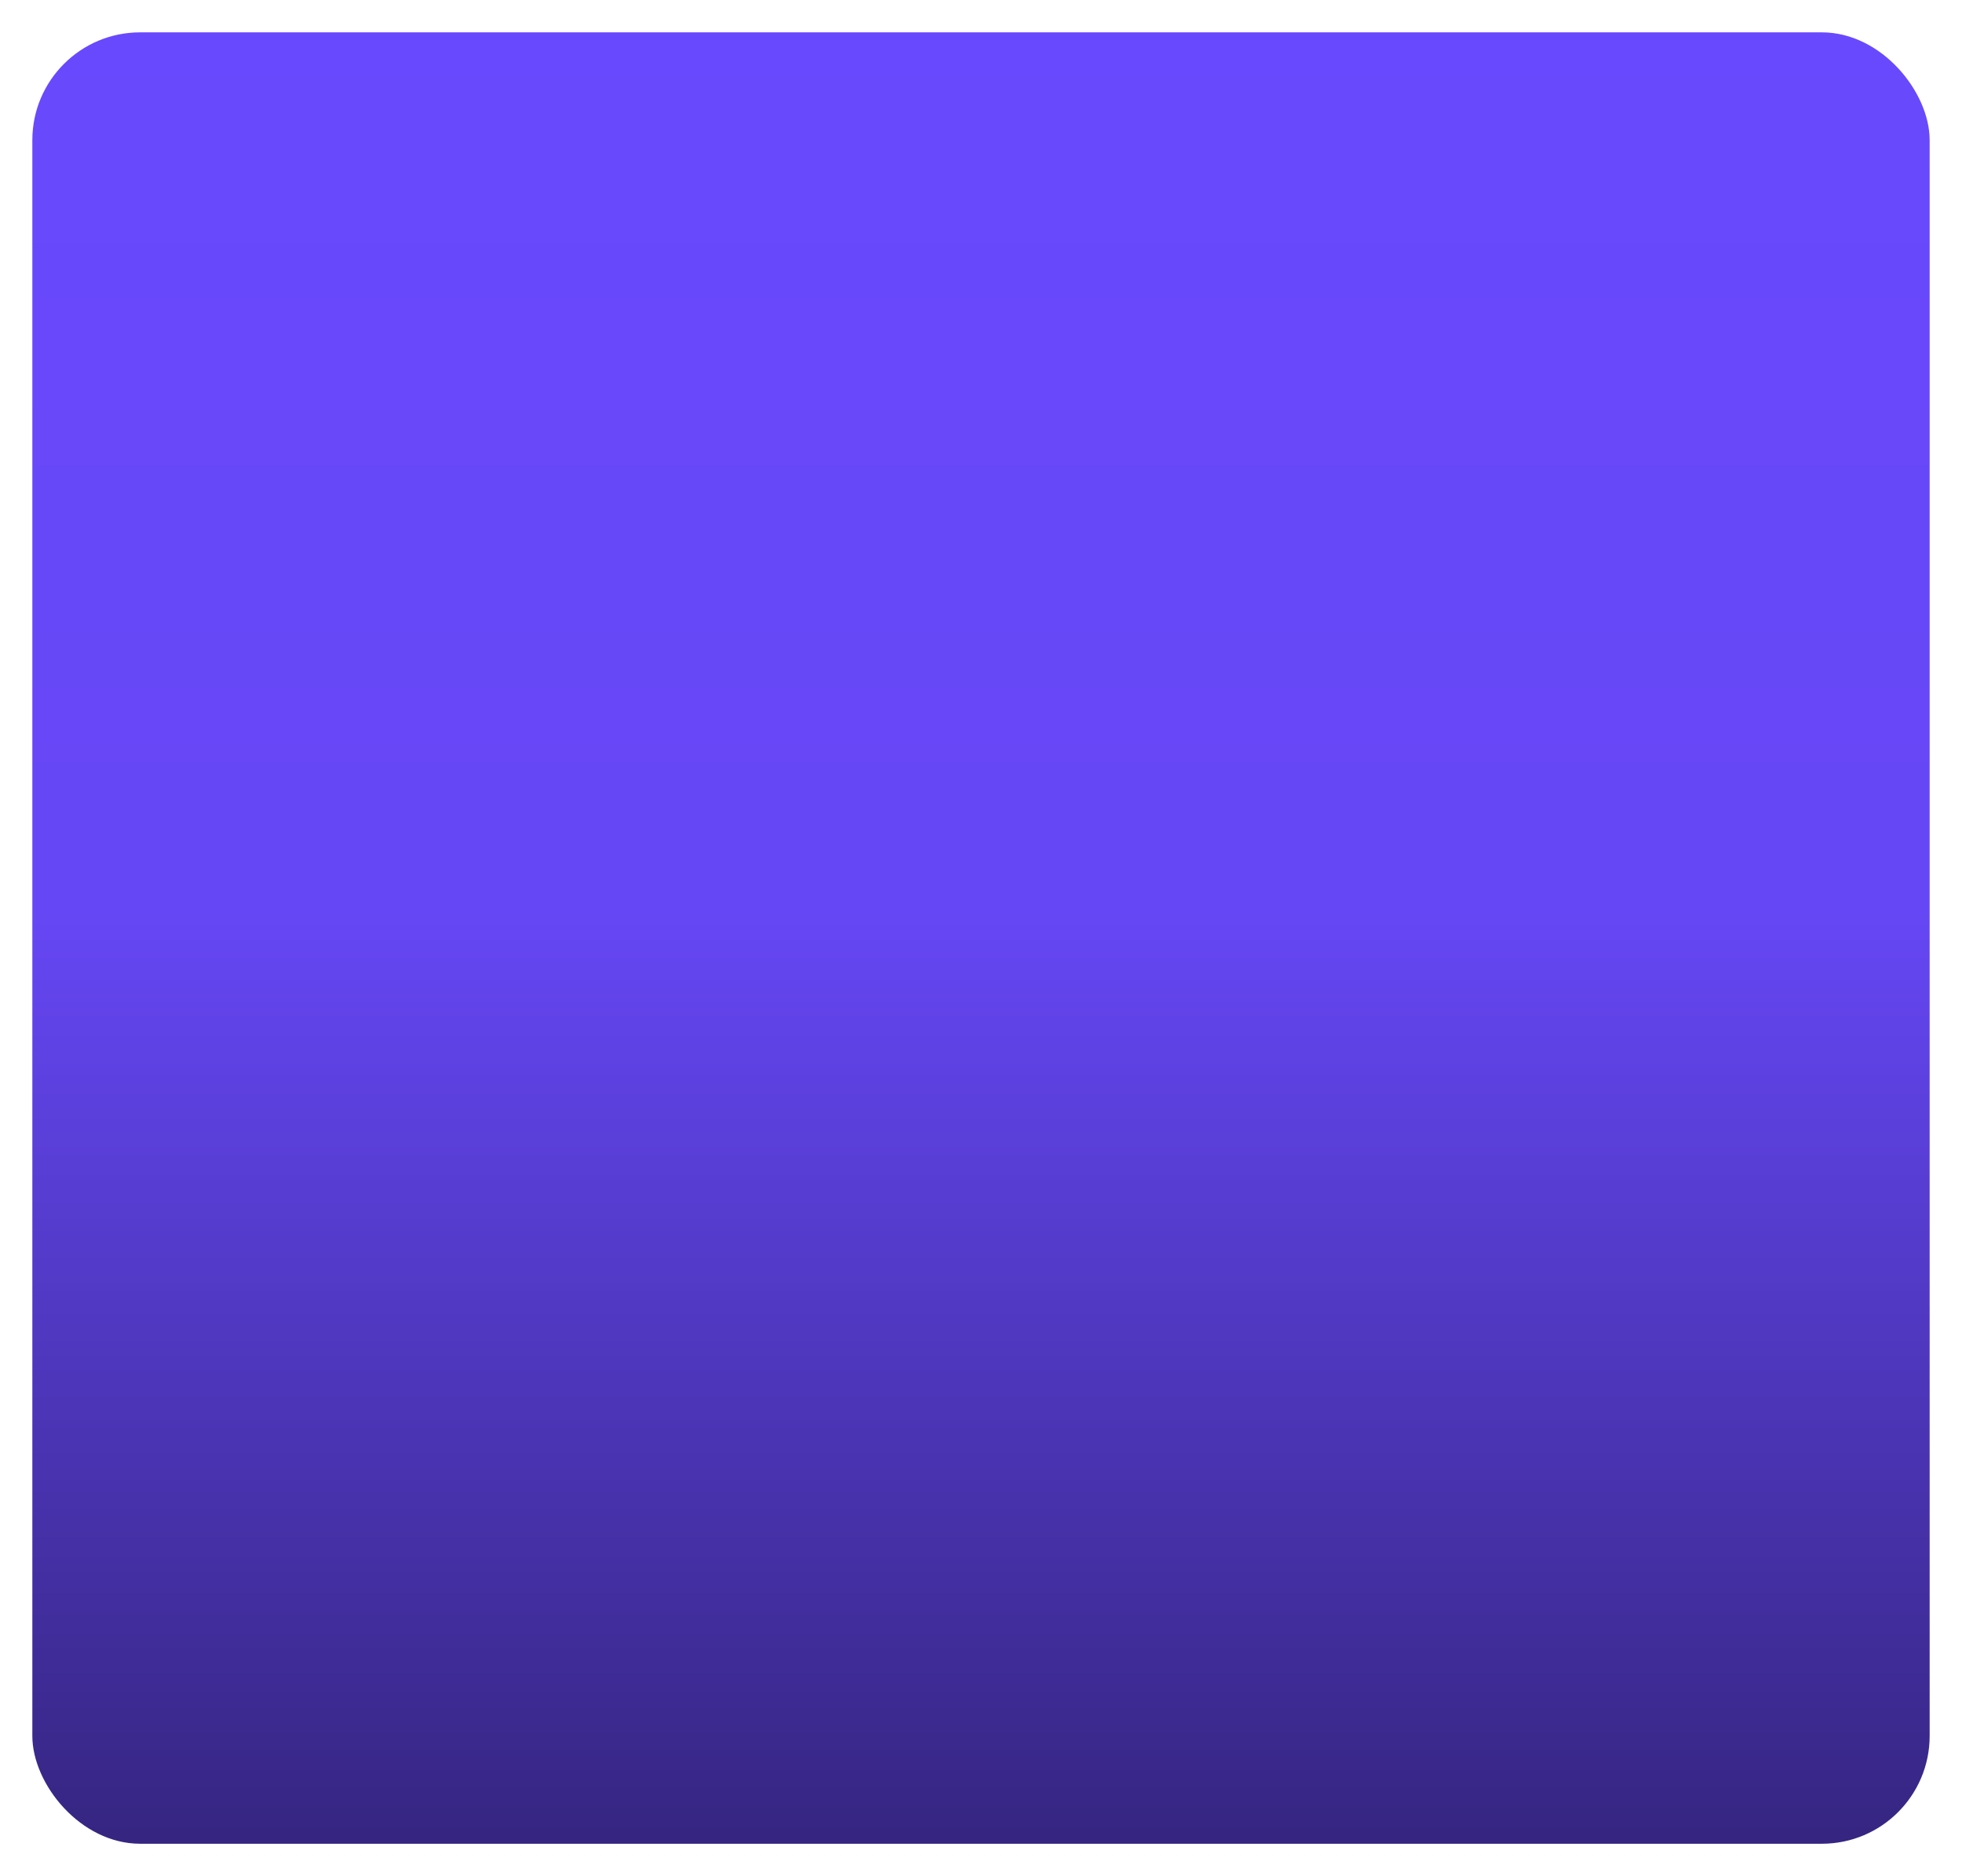 <svg xmlns="http://www.w3.org/2000/svg" xmlns:xlink="http://www.w3.org/1999/xlink" width="546" height="522" viewBox="0 0 546 522">
  <defs>
    <linearGradient id="linear-gradient" x1="0.5" x2="0.5" y2="1" gradientUnits="objectBoundingBox">
      <stop offset="0" stop-color="#6949fd"/>
      <stop offset="0.485" stop-color="#6647f5"/>
      <stop offset="1" stop-color="#35257f"/>
    </linearGradient>
    <filter id="Rectangle_13" x="0" y="0" width="546" height="522" filterUnits="userSpaceOnUse">
      <feOffset dy="3" input="SourceAlpha"/>
      <feGaussianBlur stdDeviation="3" result="blur"/>
      <feFlood flood-opacity="0.161"/>
      <feComposite operator="in" in2="blur"/>
      <feComposite in="SourceGraphic"/>
    </filter>
  </defs>
  <g transform="matrix(1, 0, 0, 1, 0, 0)" filter="url(#Rectangle_13)">
    <rect id="Rectangle_13-2" data-name="Rectangle 13" width="528" height="504" rx="30" transform="translate(9 6)" fill="url(#linear-gradient)"/>
  </g>
</svg>
